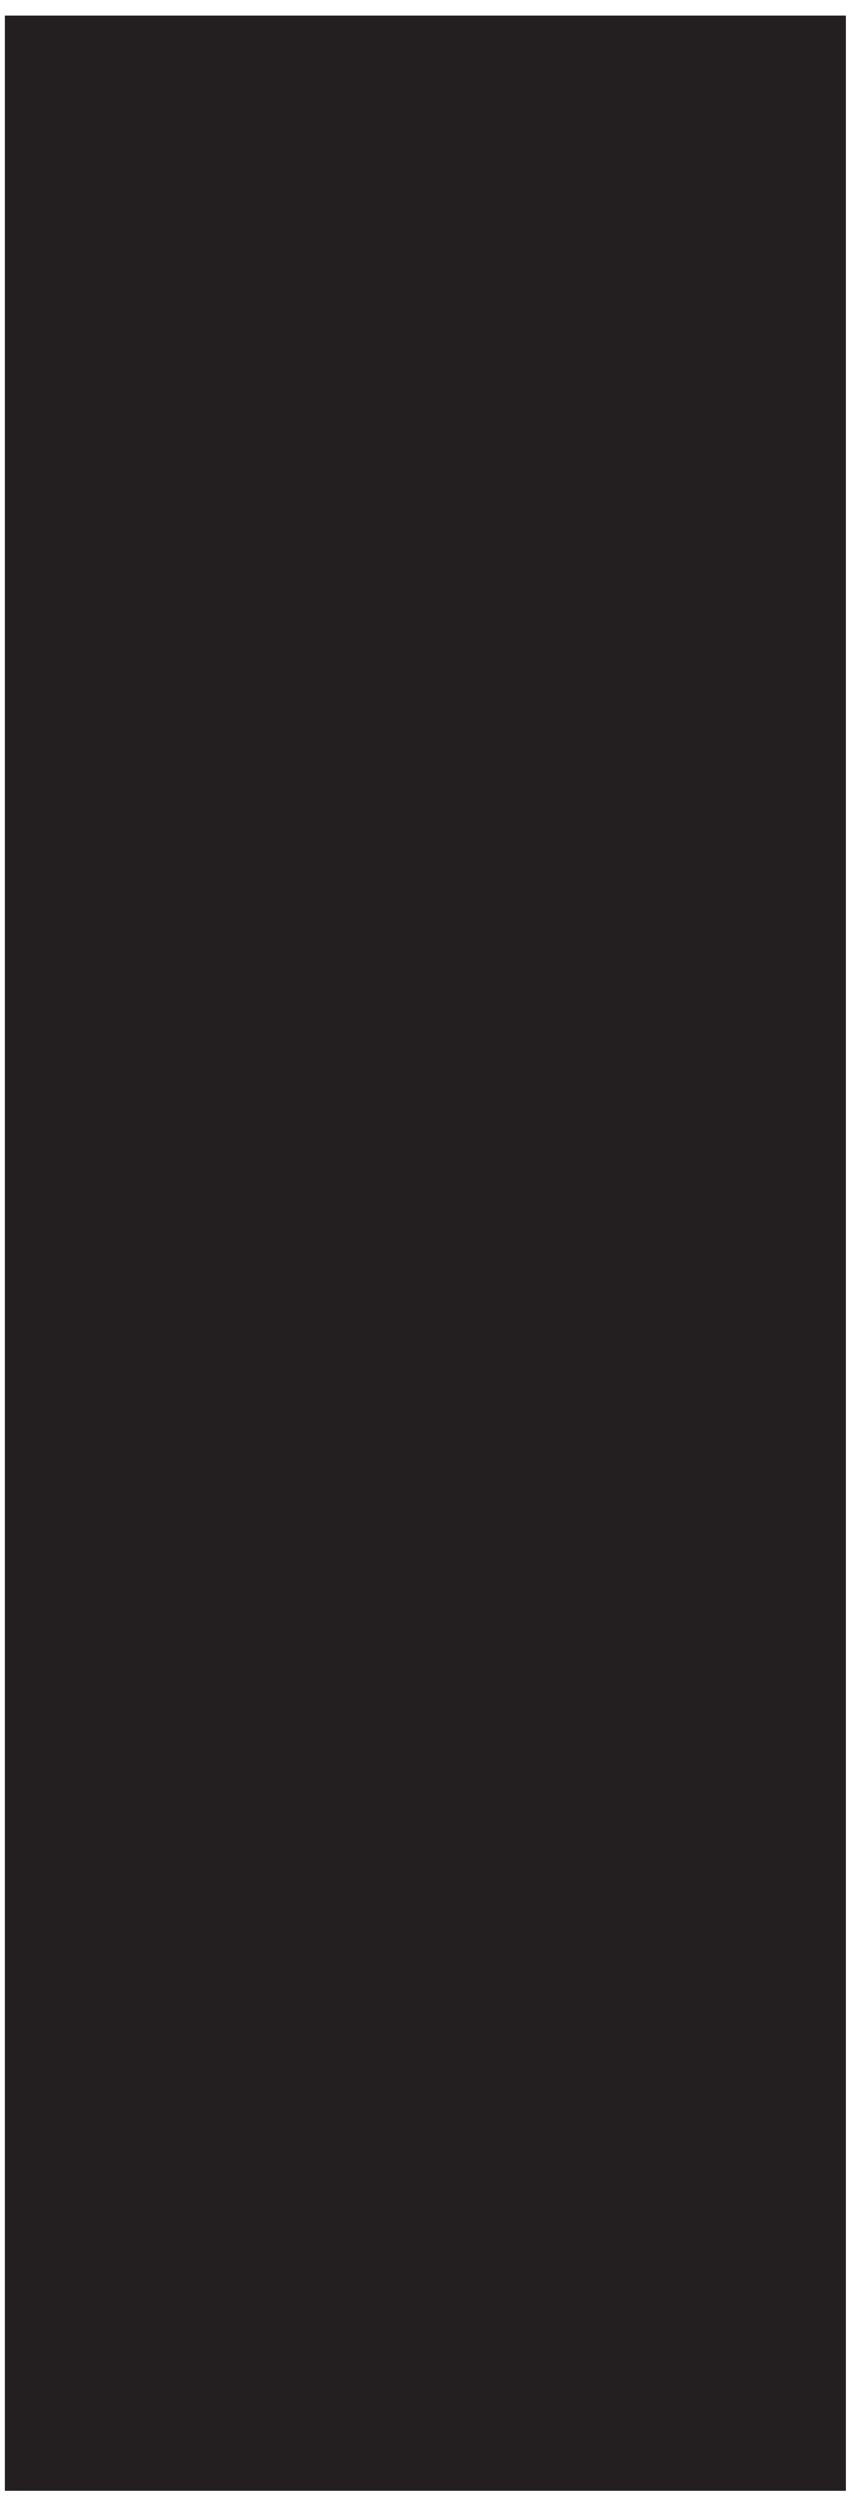 <?xml version="1.0" encoding="UTF-8"?>
<svg width="53px" height="154px" viewBox="0 0 53 154" version="1.1" xmlns="http://www.w3.org/2000/svg" xmlns:xlink="http://www.w3.org/1999/xlink">
    <!-- Generator: Sketch 43.1 (39012) - http://www.bohemiancoding.com/sketch -->
    <title>Untitled</title>
    <desc>Created with Sketch.</desc>
    <defs></defs>
    <g id="Page-1" stroke="none" stroke-width="1" fill="none" fill-rule="evenodd">
        <g id="highpoint_center_stacked" transform="translate(-234, -4)" fill-rule="nonzero" fill="#231F20">
            <path d="M482.49,4.96 L482.49,157.43 L534.79,157.43 L534.79,101.16 L571.91,101.16 L571.91,157.43 L624.21,157.43 L624.21,4.96 L571.91,4.96 L571.91,58.89 L534.79,58.89 L534.79,4.96 L482.49,4.96 Z M306.68,80.14 C306.68,128.94 340.3,161.62 389.8,161.62 C406.38,161.62 435.09,155.55 459.8,137.81 L459.8,70.11 L387,70.11 L387,101.16 L407.55,101.16 L407.55,118.62 C400.08,120.72 396.34,121.42 392.14,121.42 C372.29,121.42 361.32,107.42 361.32,81.26 C361.32,58.14 372.06,43.44 388.17,43.44 C395.87,43.44 402.88,46.44 408.72,55.82 L456.82,40.18 C443.51,12.18 422.5,0.96 390.05,0.96 C339.38,0.96 306.7,32.25 306.7,80.11 L306.68,80.14 Z M234.3,157.43 L286.13,157.43 L286.13,4.96 L234.3,4.96 L234.3,157.43 Z M58.72,4.96 L58.72,157.43 L111,157.43 L111,101.16 L148.12,101.16 L148.12,157.43 L200.42,157.43 L200.42,4.96 L148.12,4.96 L148.12,58.89 L111,58.89 L111,4.96 L58.72,4.96 Z" id="Shape"></path>
        </g>
    </g>
</svg>